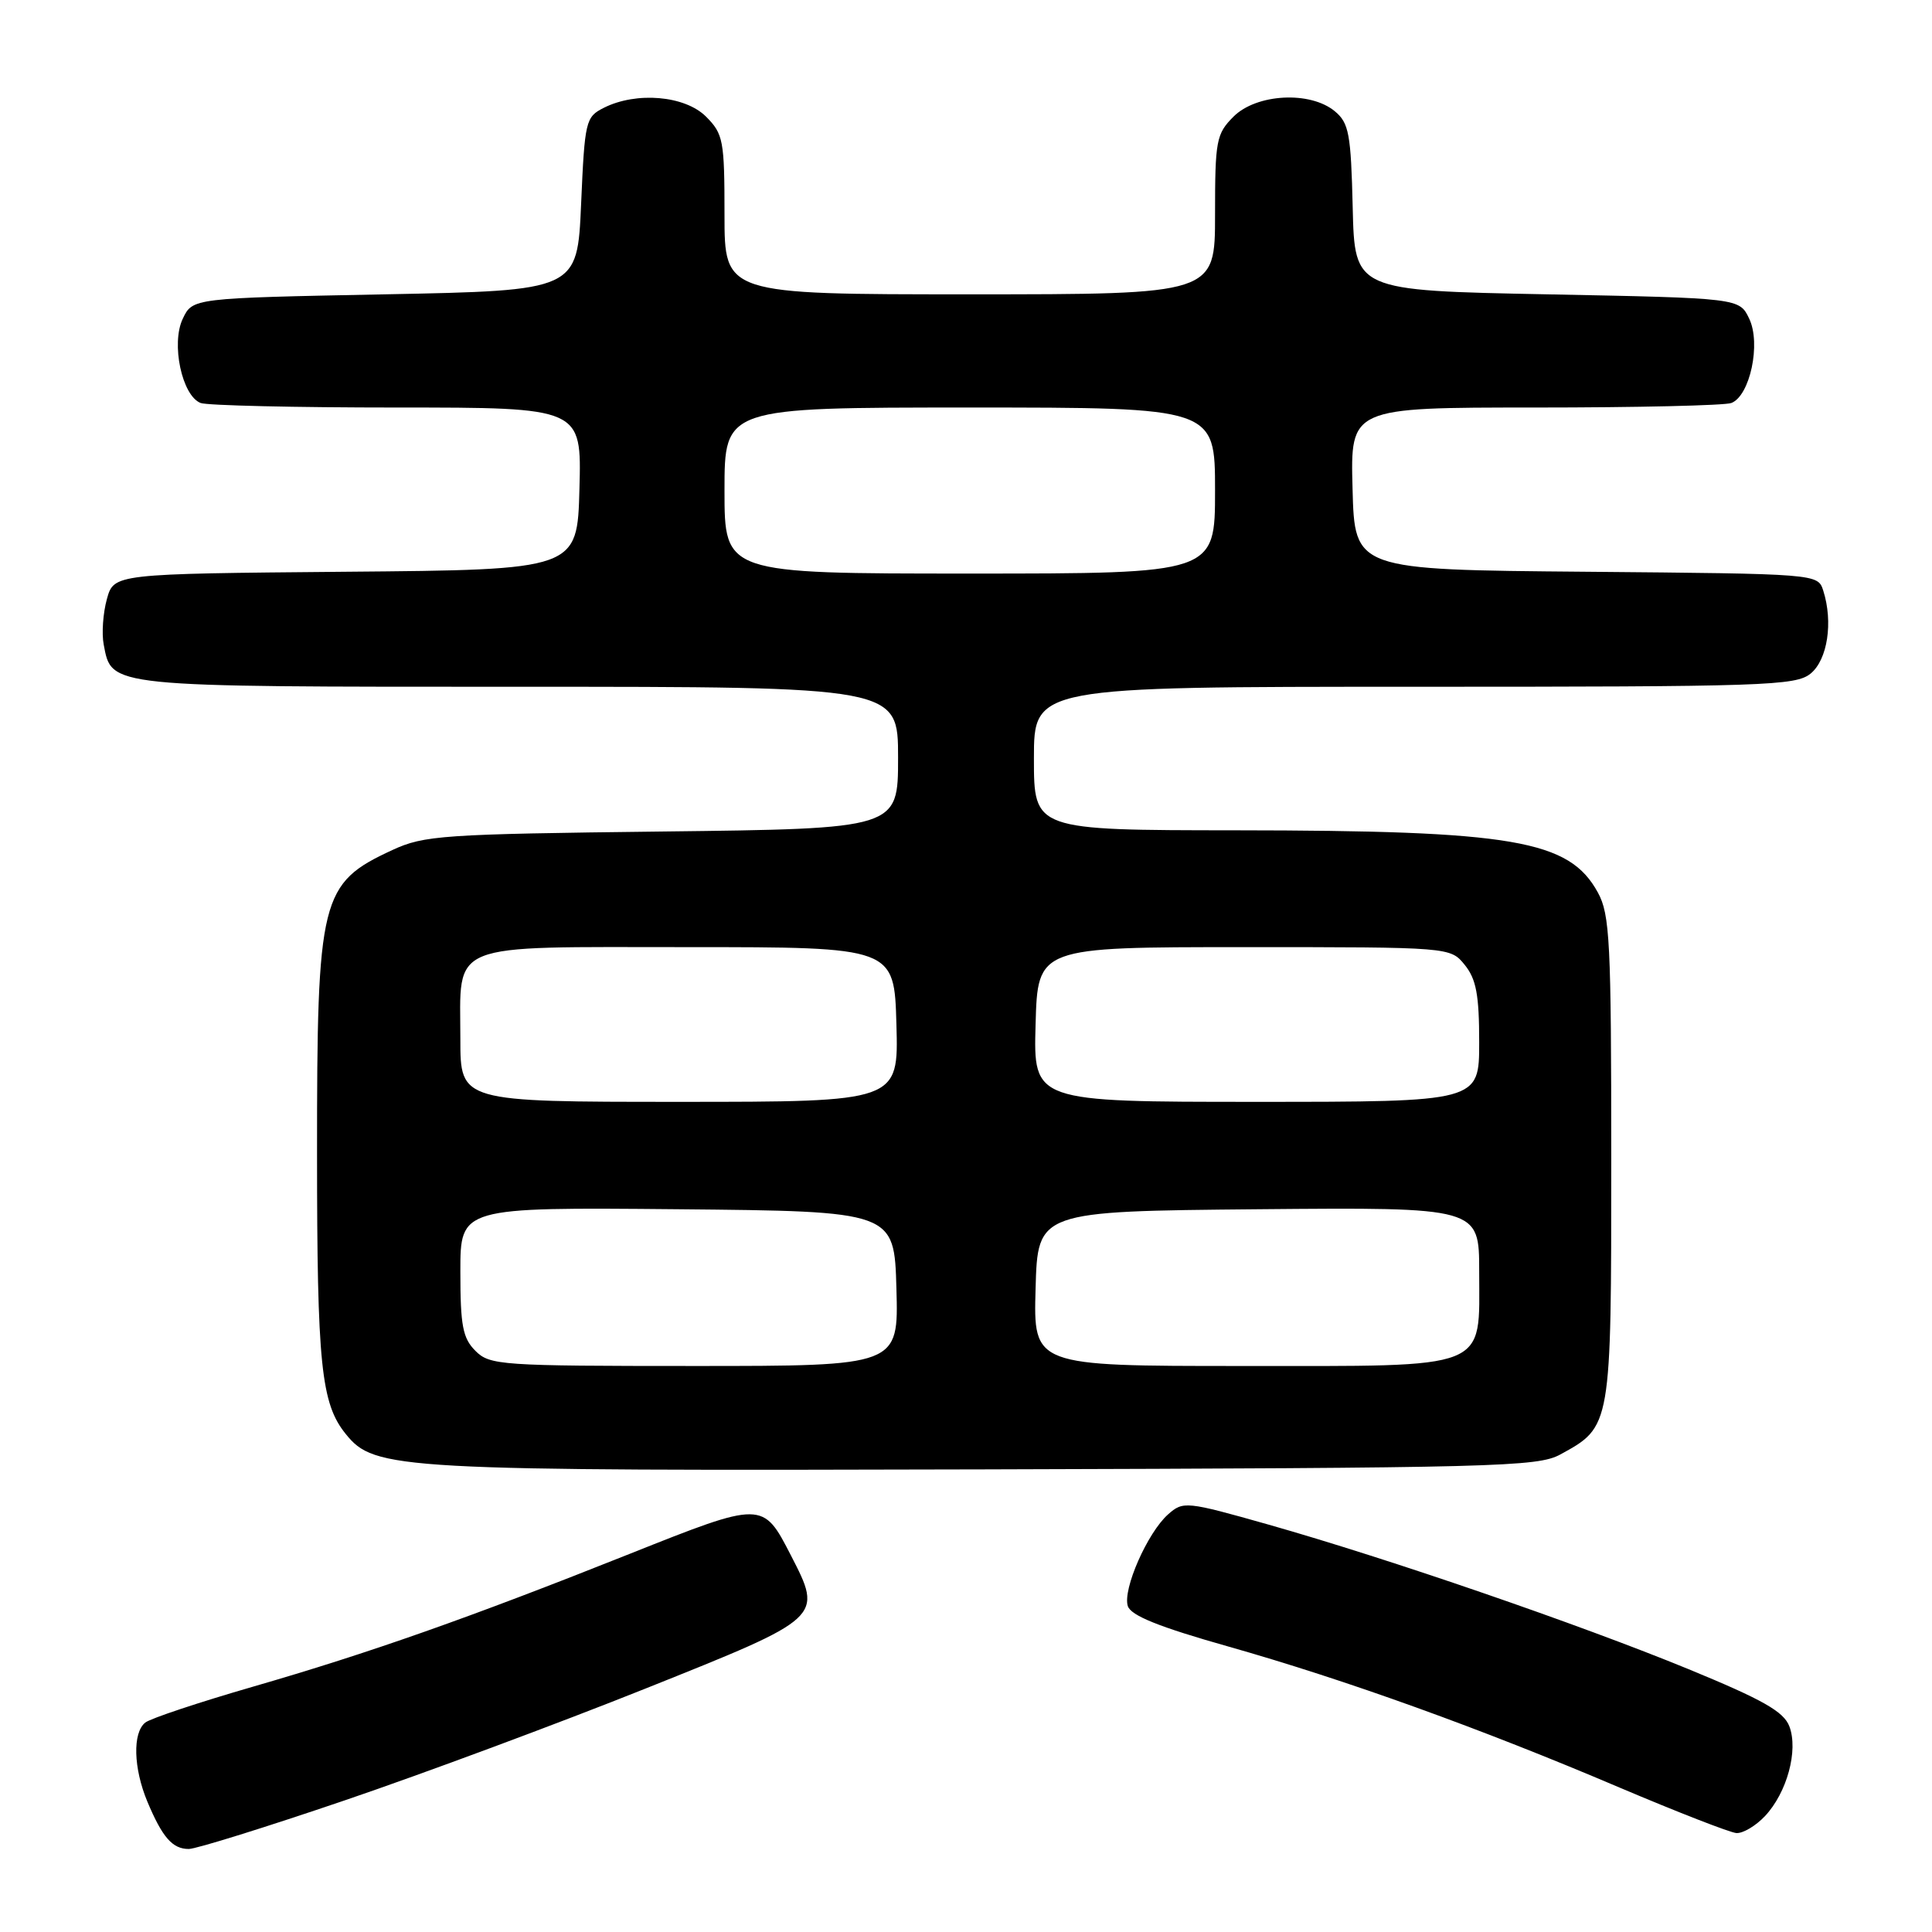 <?xml version="1.0" encoding="UTF-8" standalone="no"?>
<!DOCTYPE svg PUBLIC "-//W3C//DTD SVG 1.1//EN" "http://www.w3.org/Graphics/SVG/1.1/DTD/svg11.dtd" >
<svg xmlns="http://www.w3.org/2000/svg" xmlns:xlink="http://www.w3.org/1999/xlink" version="1.1" viewBox="0 0 256 256">
 <g >
 <path fill="currentColor"
d=" M 45.73 238.54 C 56.16 234.99 74.10 228.32 85.59 223.72 C 109.14 214.30 109.06 214.38 104.78 206.06 C 101.09 198.88 101.05 198.88 83.50 205.87 C 62.23 214.35 48.93 219.04 33.50 223.50 C 26.35 225.57 19.94 227.70 19.25 228.25 C 17.55 229.60 17.68 234.29 19.52 238.71 C 21.51 243.46 22.85 245.00 25.01 245.00 C 25.98 245.00 35.31 242.09 45.73 238.54 Z  M 233.87 240.64 C 236.79 237.53 238.31 231.94 237.10 228.75 C 236.35 226.79 233.60 225.23 223.76 221.18 C 209.24 215.22 184.05 206.55 168.09 202.02 C 157.14 198.92 156.78 198.89 154.77 200.67 C 152.04 203.10 148.74 210.60 149.44 212.81 C 149.84 214.07 153.55 215.57 162.75 218.17 C 178.37 222.60 196.26 229.05 214.62 236.87 C 222.26 240.11 229.21 242.82 230.08 242.89 C 230.94 242.95 232.65 241.94 233.87 240.64 Z  M 206.74 192.73 C 213.52 189.03 213.50 189.12 213.50 153.54 C 213.50 124.80 213.32 121.17 211.73 118.27 C 207.93 111.31 200.57 110.05 163.75 110.02 C 137.00 110.00 137.00 110.00 137.00 100.50 C 137.00 91.00 137.00 91.00 187.39 91.00 C 233.90 91.00 237.94 90.87 239.92 89.25 C 242.16 87.41 242.92 82.44 241.59 78.26 C 240.87 76.03 240.87 76.03 210.19 75.76 C 179.50 75.50 179.50 75.50 179.22 64.75 C 178.93 54.00 178.93 54.00 203.38 54.00 C 216.83 54.00 228.54 53.73 229.41 53.40 C 231.89 52.45 233.36 45.52 231.78 42.23 C 230.48 39.50 230.48 39.50 204.99 39.00 C 179.50 38.50 179.50 38.50 179.24 27.50 C 179.01 17.73 178.74 16.30 176.88 14.75 C 173.62 12.03 166.50 12.41 163.45 15.45 C 161.16 17.75 161.00 18.59 161.00 28.45 C 161.00 39.00 161.00 39.00 128.50 39.00 C 96.00 39.00 96.00 39.00 96.00 28.45 C 96.00 18.59 95.84 17.75 93.55 15.45 C 90.75 12.66 84.32 12.11 80.00 14.29 C 77.60 15.50 77.48 16.02 77.00 27.03 C 76.50 38.50 76.50 38.50 51.01 39.00 C 25.52 39.50 25.52 39.50 24.22 42.23 C 22.64 45.52 24.11 52.45 26.59 53.40 C 27.46 53.73 39.17 54.00 52.62 54.00 C 77.07 54.00 77.07 54.00 76.78 64.75 C 76.50 75.50 76.50 75.50 45.79 75.76 C 15.09 76.03 15.09 76.03 14.16 79.39 C 13.65 81.24 13.46 83.95 13.74 85.40 C 14.82 91.08 13.99 91.00 68.72 91.00 C 119.00 91.00 119.00 91.00 119.00 100.40 C 119.00 109.81 119.00 109.81 87.75 110.18 C 58.63 110.52 56.19 110.69 52.00 112.63 C 42.45 117.05 42.00 118.86 42.01 152.90 C 42.01 180.81 42.54 185.98 45.82 190.02 C 49.65 194.76 52.42 194.91 130.50 194.70 C 198.24 194.51 203.73 194.37 206.74 192.73 Z  M 63.00 179.00 C 61.31 177.31 61.00 175.67 61.00 168.48 C 61.00 159.97 61.00 159.97 89.75 160.23 C 118.50 160.50 118.50 160.50 118.78 170.75 C 119.07 181.00 119.07 181.00 92.03 181.00 C 66.33 181.00 64.90 180.90 63.00 179.00 Z  M 137.22 170.75 C 137.50 160.50 137.50 160.50 166.75 160.23 C 196.00 159.97 196.00 159.97 196.00 168.48 C 196.00 181.70 197.77 181.00 164.47 181.00 C 136.93 181.00 136.93 181.00 137.22 170.75 Z  M 61.00 137.69 C 61.00 124.65 58.89 125.50 91.17 125.50 C 118.50 125.50 118.50 125.50 118.78 135.75 C 119.07 146.00 119.07 146.00 90.03 146.00 C 61.00 146.00 61.00 146.00 61.00 137.69 Z  M 137.22 135.75 C 137.50 125.50 137.50 125.50 164.84 125.50 C 192.18 125.50 192.18 125.50 194.09 127.86 C 195.61 129.74 196.00 131.84 196.00 138.11 C 196.00 146.00 196.00 146.00 166.47 146.00 C 136.93 146.00 136.93 146.00 137.22 135.75 Z  M 96.00 65.00 C 96.00 54.00 96.00 54.00 128.50 54.00 C 161.00 54.00 161.00 54.00 161.00 65.00 C 161.00 76.00 161.00 76.00 128.50 76.00 C 96.00 76.00 96.00 76.00 96.00 65.00 Z "/>
</g>
</svg>